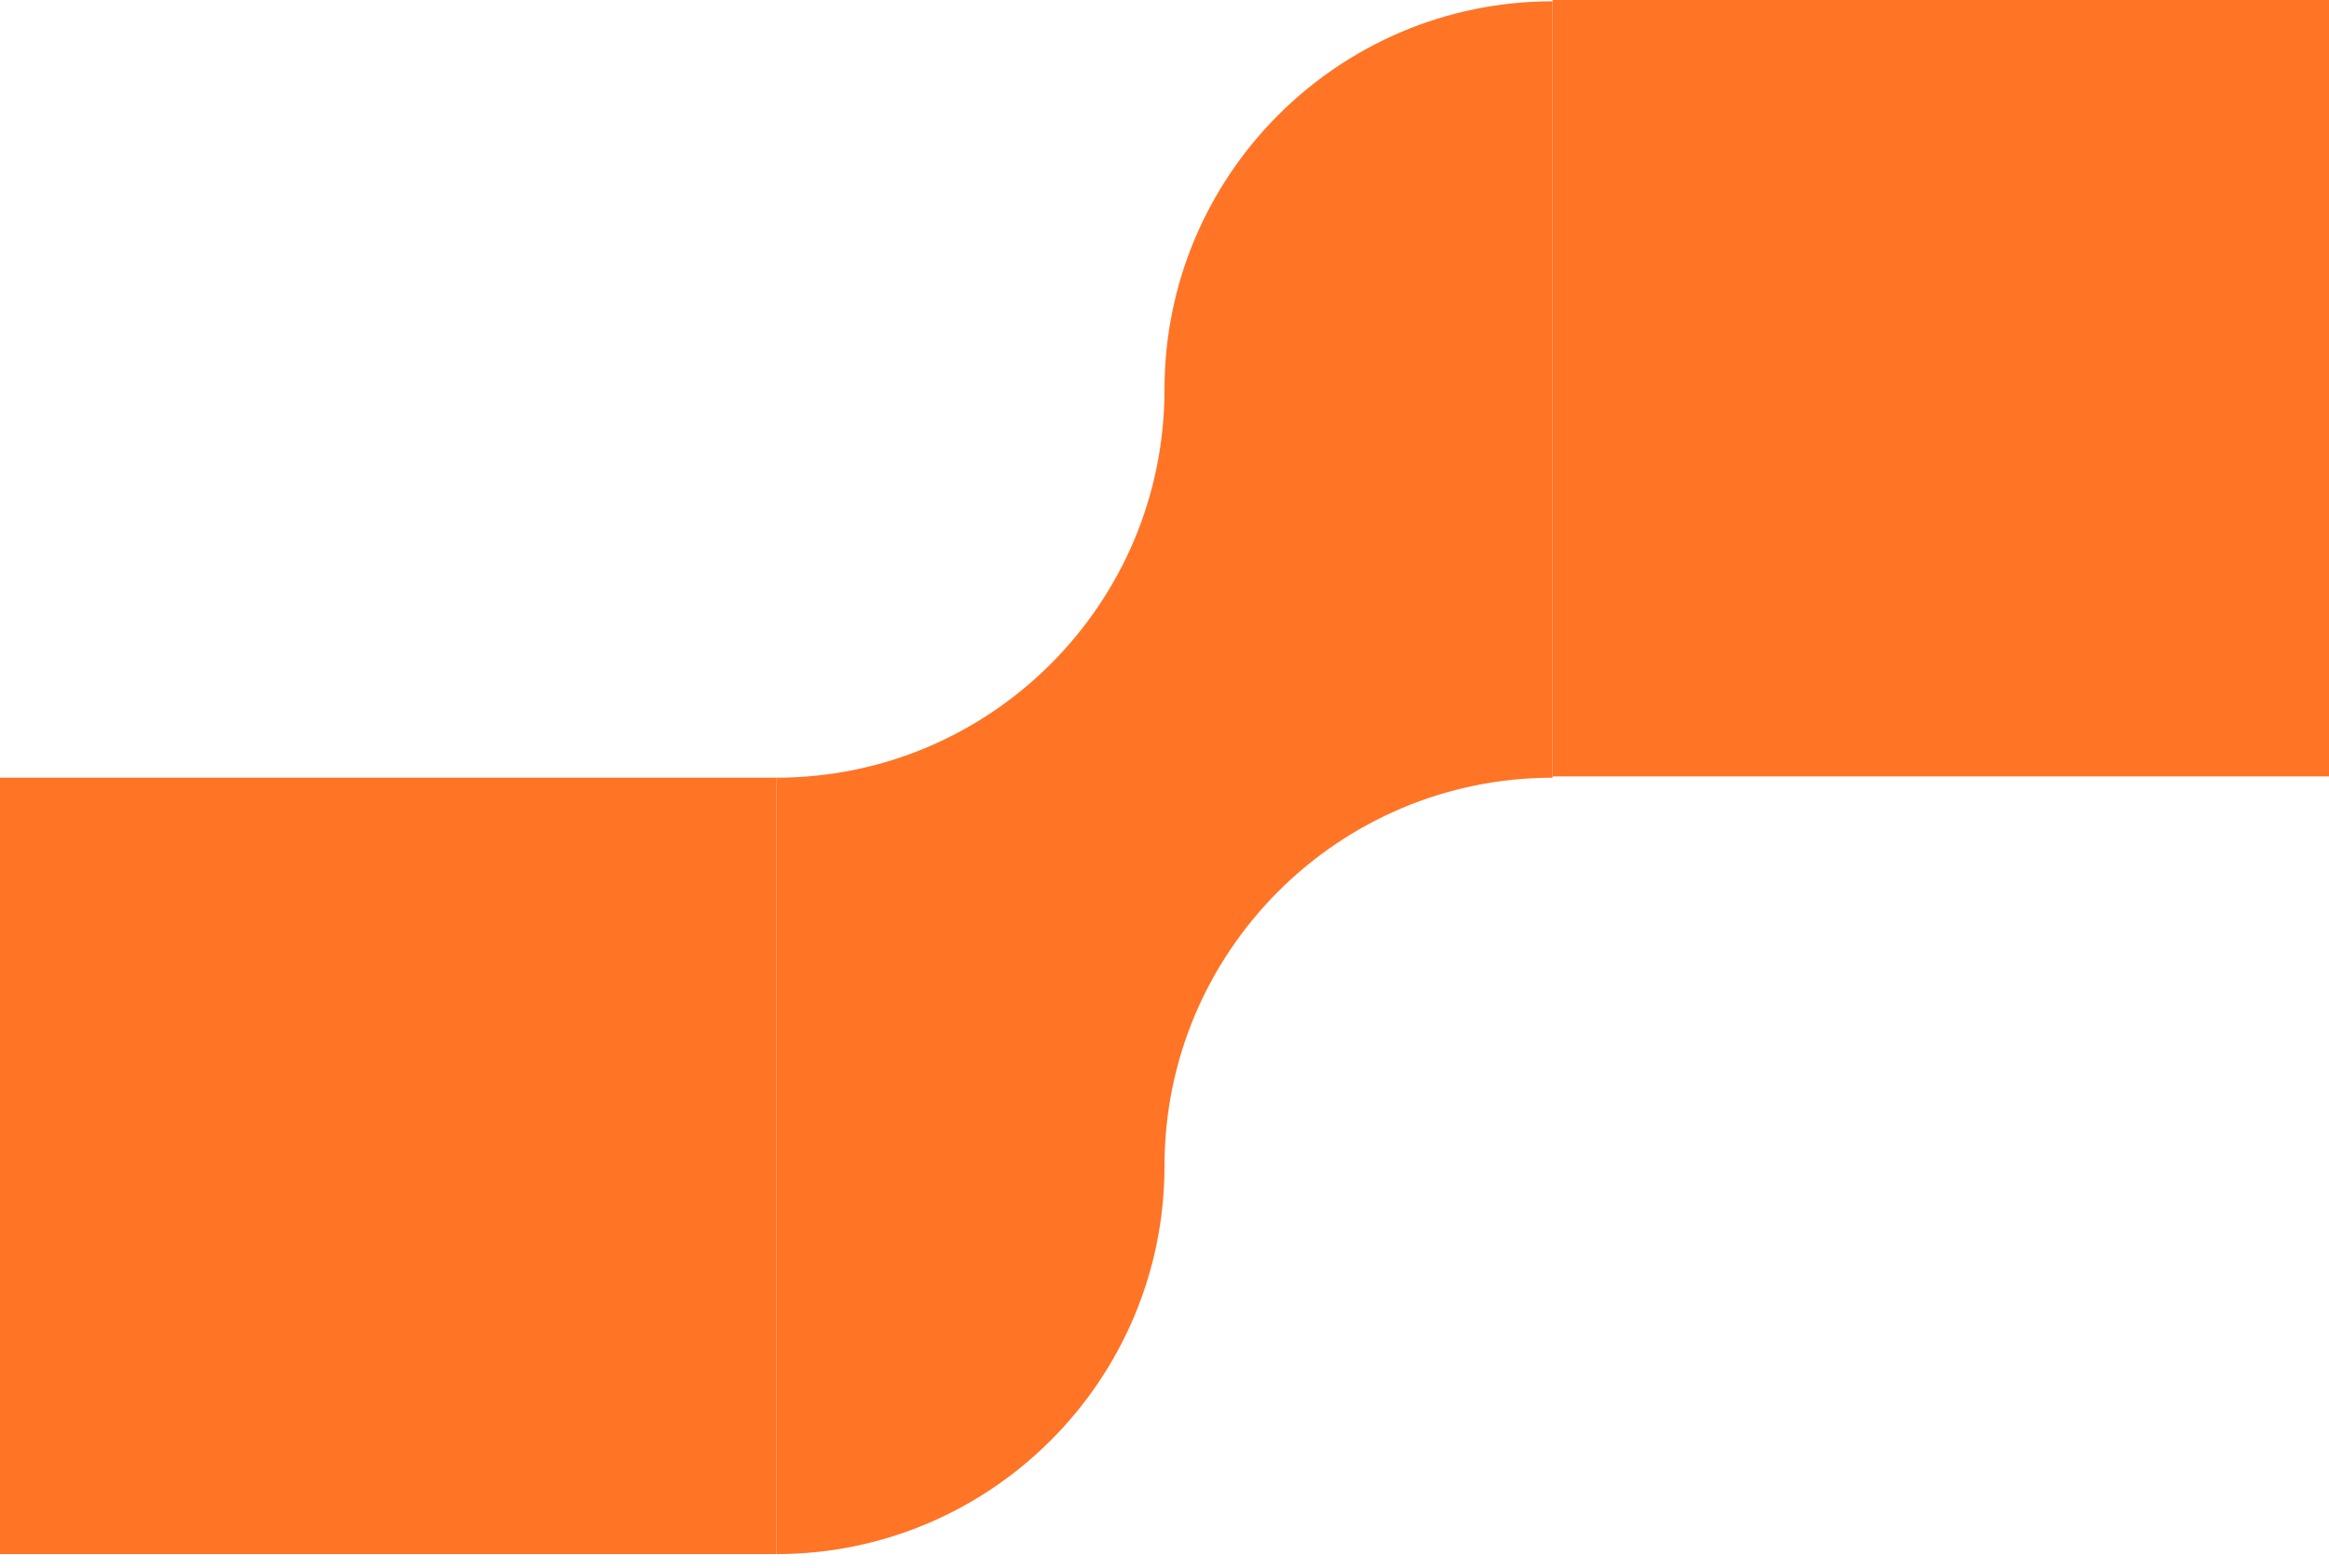 <svg width="150" height="101" viewBox="0 0 150 101" fill="none" xmlns="http://www.w3.org/2000/svg">
<g id="shape">
<path id="Vector" d="M50 100.084C63.8 100.084 75 88.884 75 75.084V25.084C75 38.884 63.8 50.084 50 50.084" fill="#FF7425"/>
<path id="Vector_2" d="M50 50.084H0V100.084H50V50.084Z" fill="#FF7425"/>
<path id="Vector_3" d="M100 0.084C86.2 0.084 75 11.284 75 25.084V75.084C75 61.284 86.2 50.084 100 50.084" fill="#FF7425"/>
<path id="Vector_4" d="M100.001 50L150.001 50V0L100.001 0V50Z" fill="#FF7425"/>
</g>
</svg>
